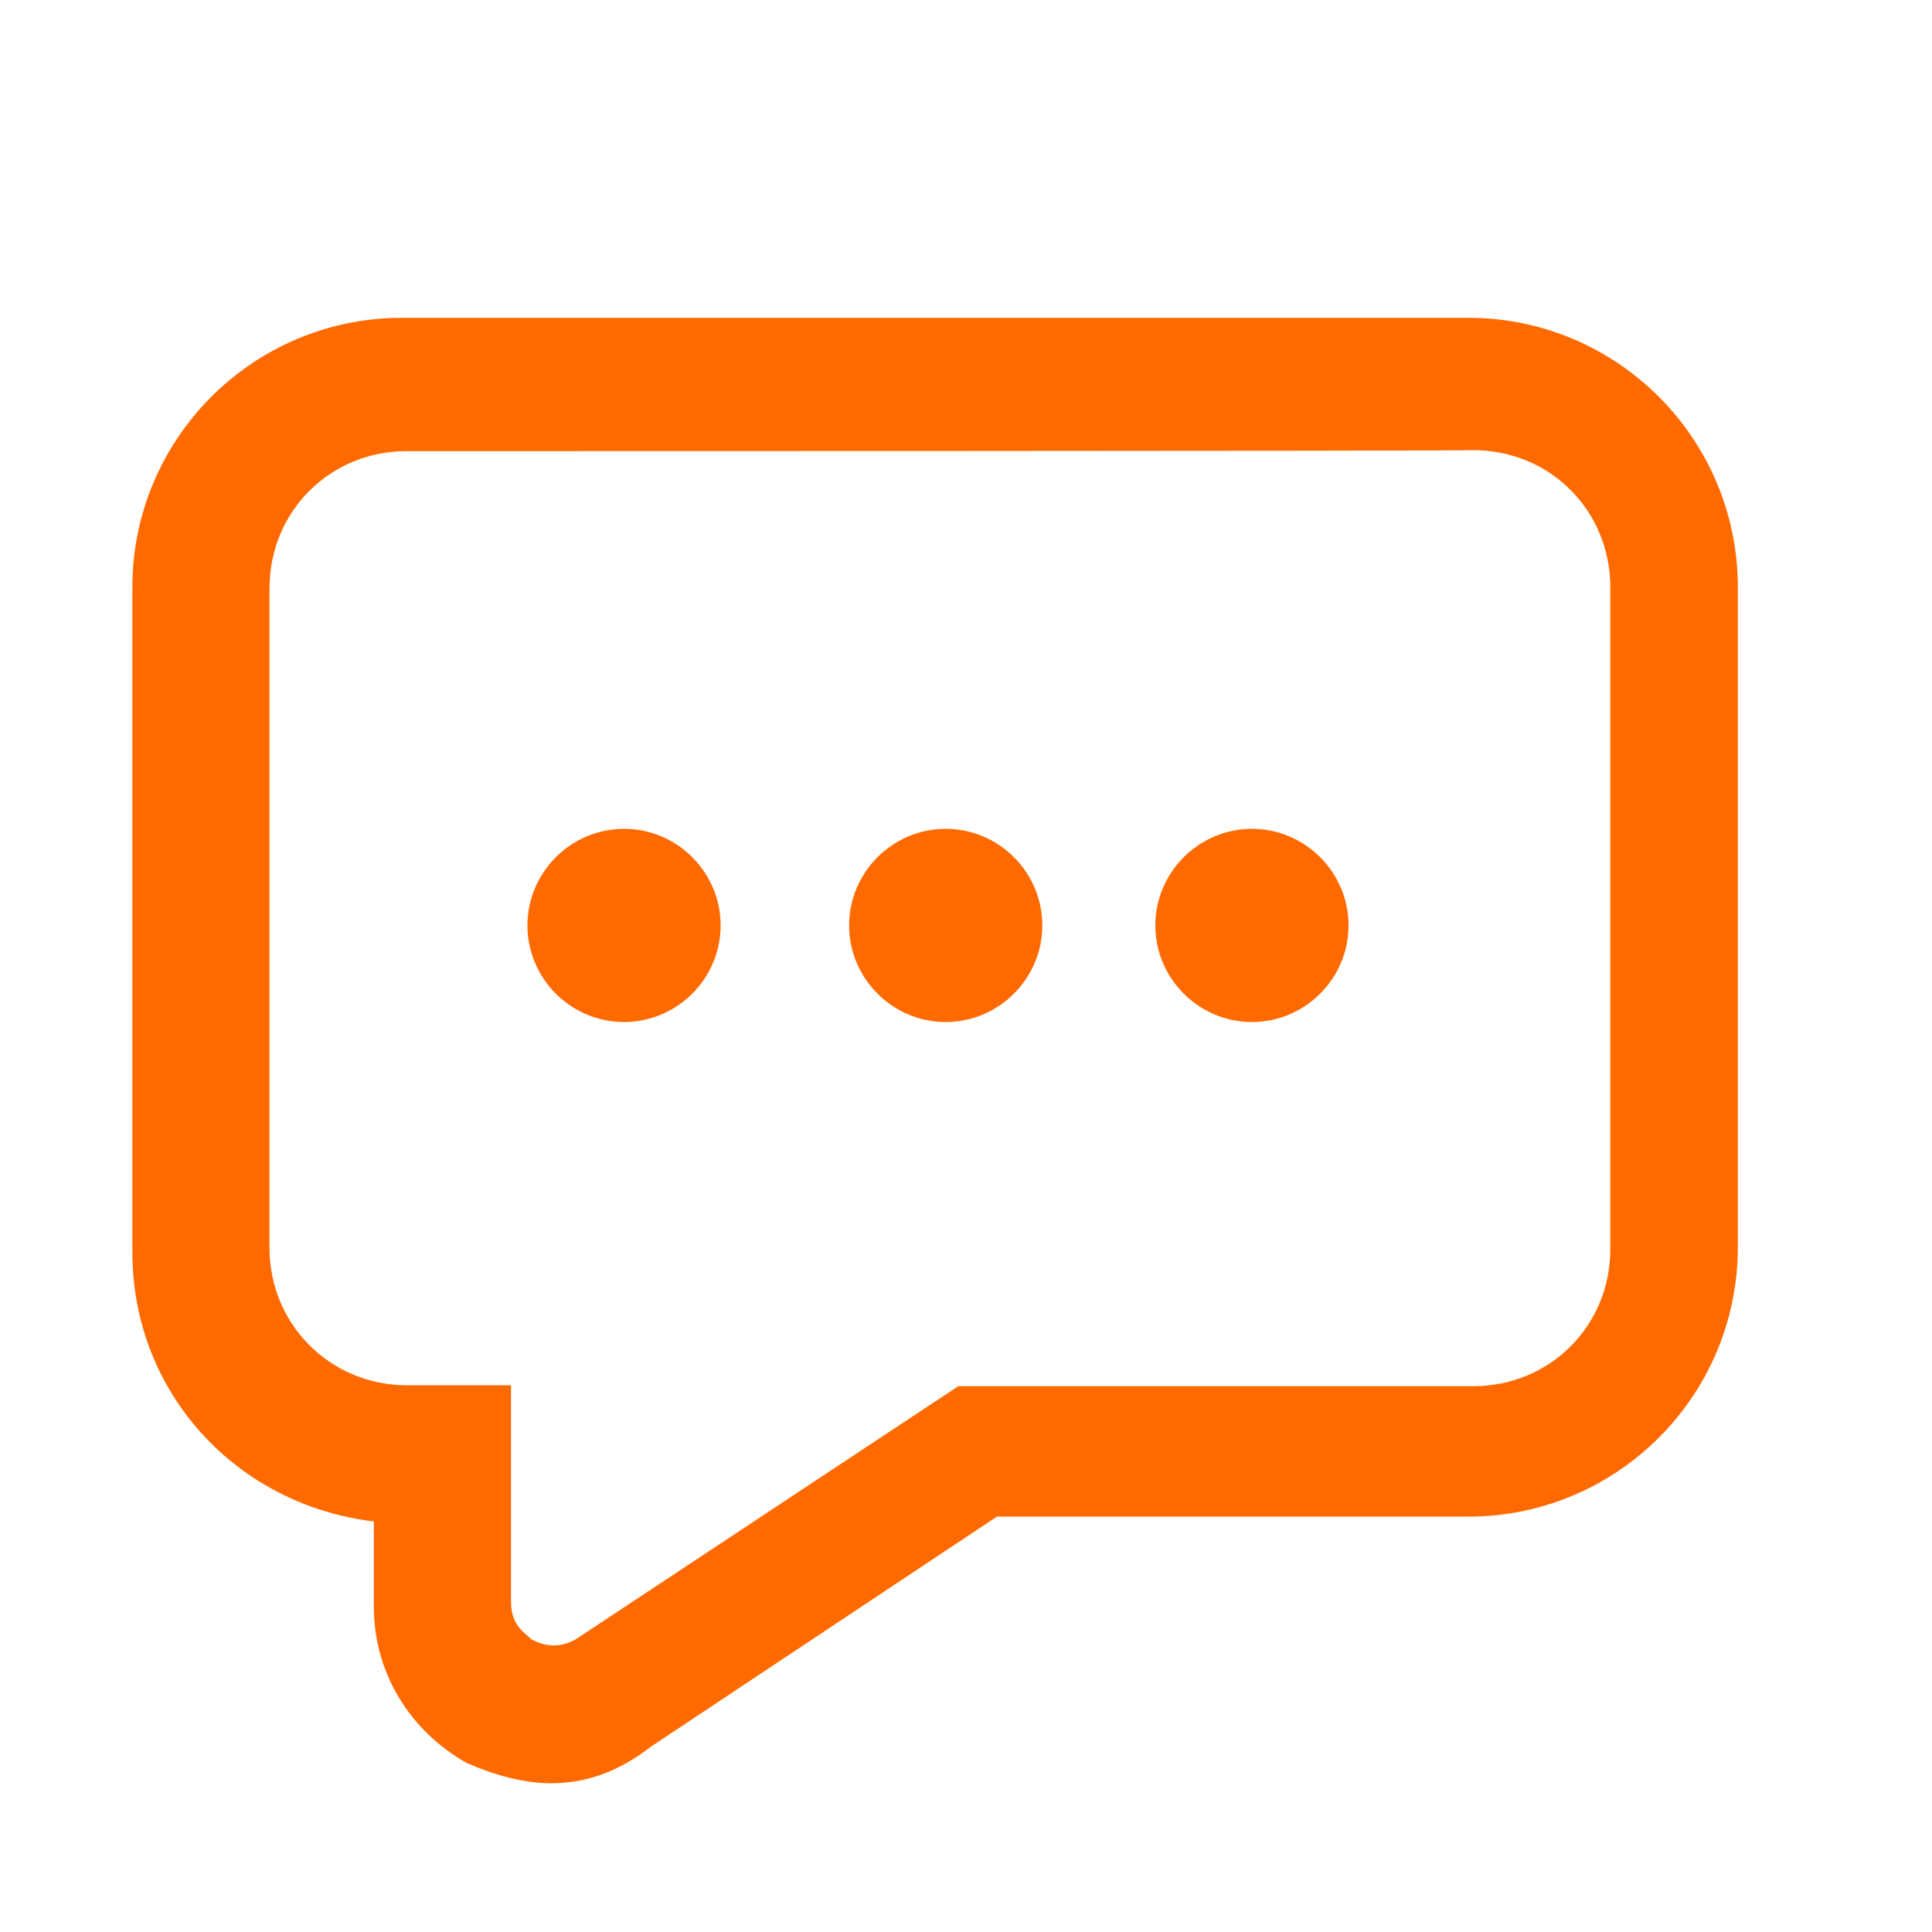 <svg class="svg-icon" style="width: 1em;height: 1em;vertical-align: middle;fill: currentColor;overflow: hidden;" viewBox="0 0 1024 1024" version="1.1" xmlns="http://www.w3.org/2000/svg"><path d="M292.352 945.152c-14.848 0-29.696-4.096-45.056-10.752-29.696-16.896-49.152-47.104-49.152-82.944v-45.056c-72.704-8.704-128-68.096-128-142.848V311.296c0-78.848 64-142.848 142.848-142.848H778.24c78.848 0 142.848 64 142.848 142.848v349.696c0 78.848-64 142.848-142.848 142.848h-249.856l-183.296 121.856c-16.384 12.8-33.792 19.456-52.736 19.456z m-76.8-706.048c-40.448 0-72.704 31.744-72.704 72.704v349.696c0 40.448 32.256 72.704 72.704 72.704h55.296v115.2c0 12.8 8.704 16.896 10.752 19.456 4.096 2.048 12.8 6.144 23.552 0l202.752-134.144h272.896c40.448 0 72.704-31.744 72.704-72.704V311.296c0-40.448-31.744-72.704-72.704-72.704 0 0.512-565.248 0.512-565.248 0.512z" fill="#FF6A00" /><path d="M279.552 490.496c0 28.16 23.04 51.2 51.2 51.2s51.2-23.04 51.2-51.2-23.04-51.2-51.2-51.2-51.2 23.04-51.2 51.2z m170.496 0c0 28.16 23.04 51.2 51.2 51.2s51.2-23.04 51.2-51.2-23.04-51.2-51.2-51.2-51.2 23.04-51.2 51.2z m162.304 0c0 28.16 23.04 51.2 51.2 51.2s51.2-23.04 51.2-51.2-23.04-51.2-51.2-51.2-51.2 23.04-51.2 51.2z" fill="#FF6A00" /></svg>